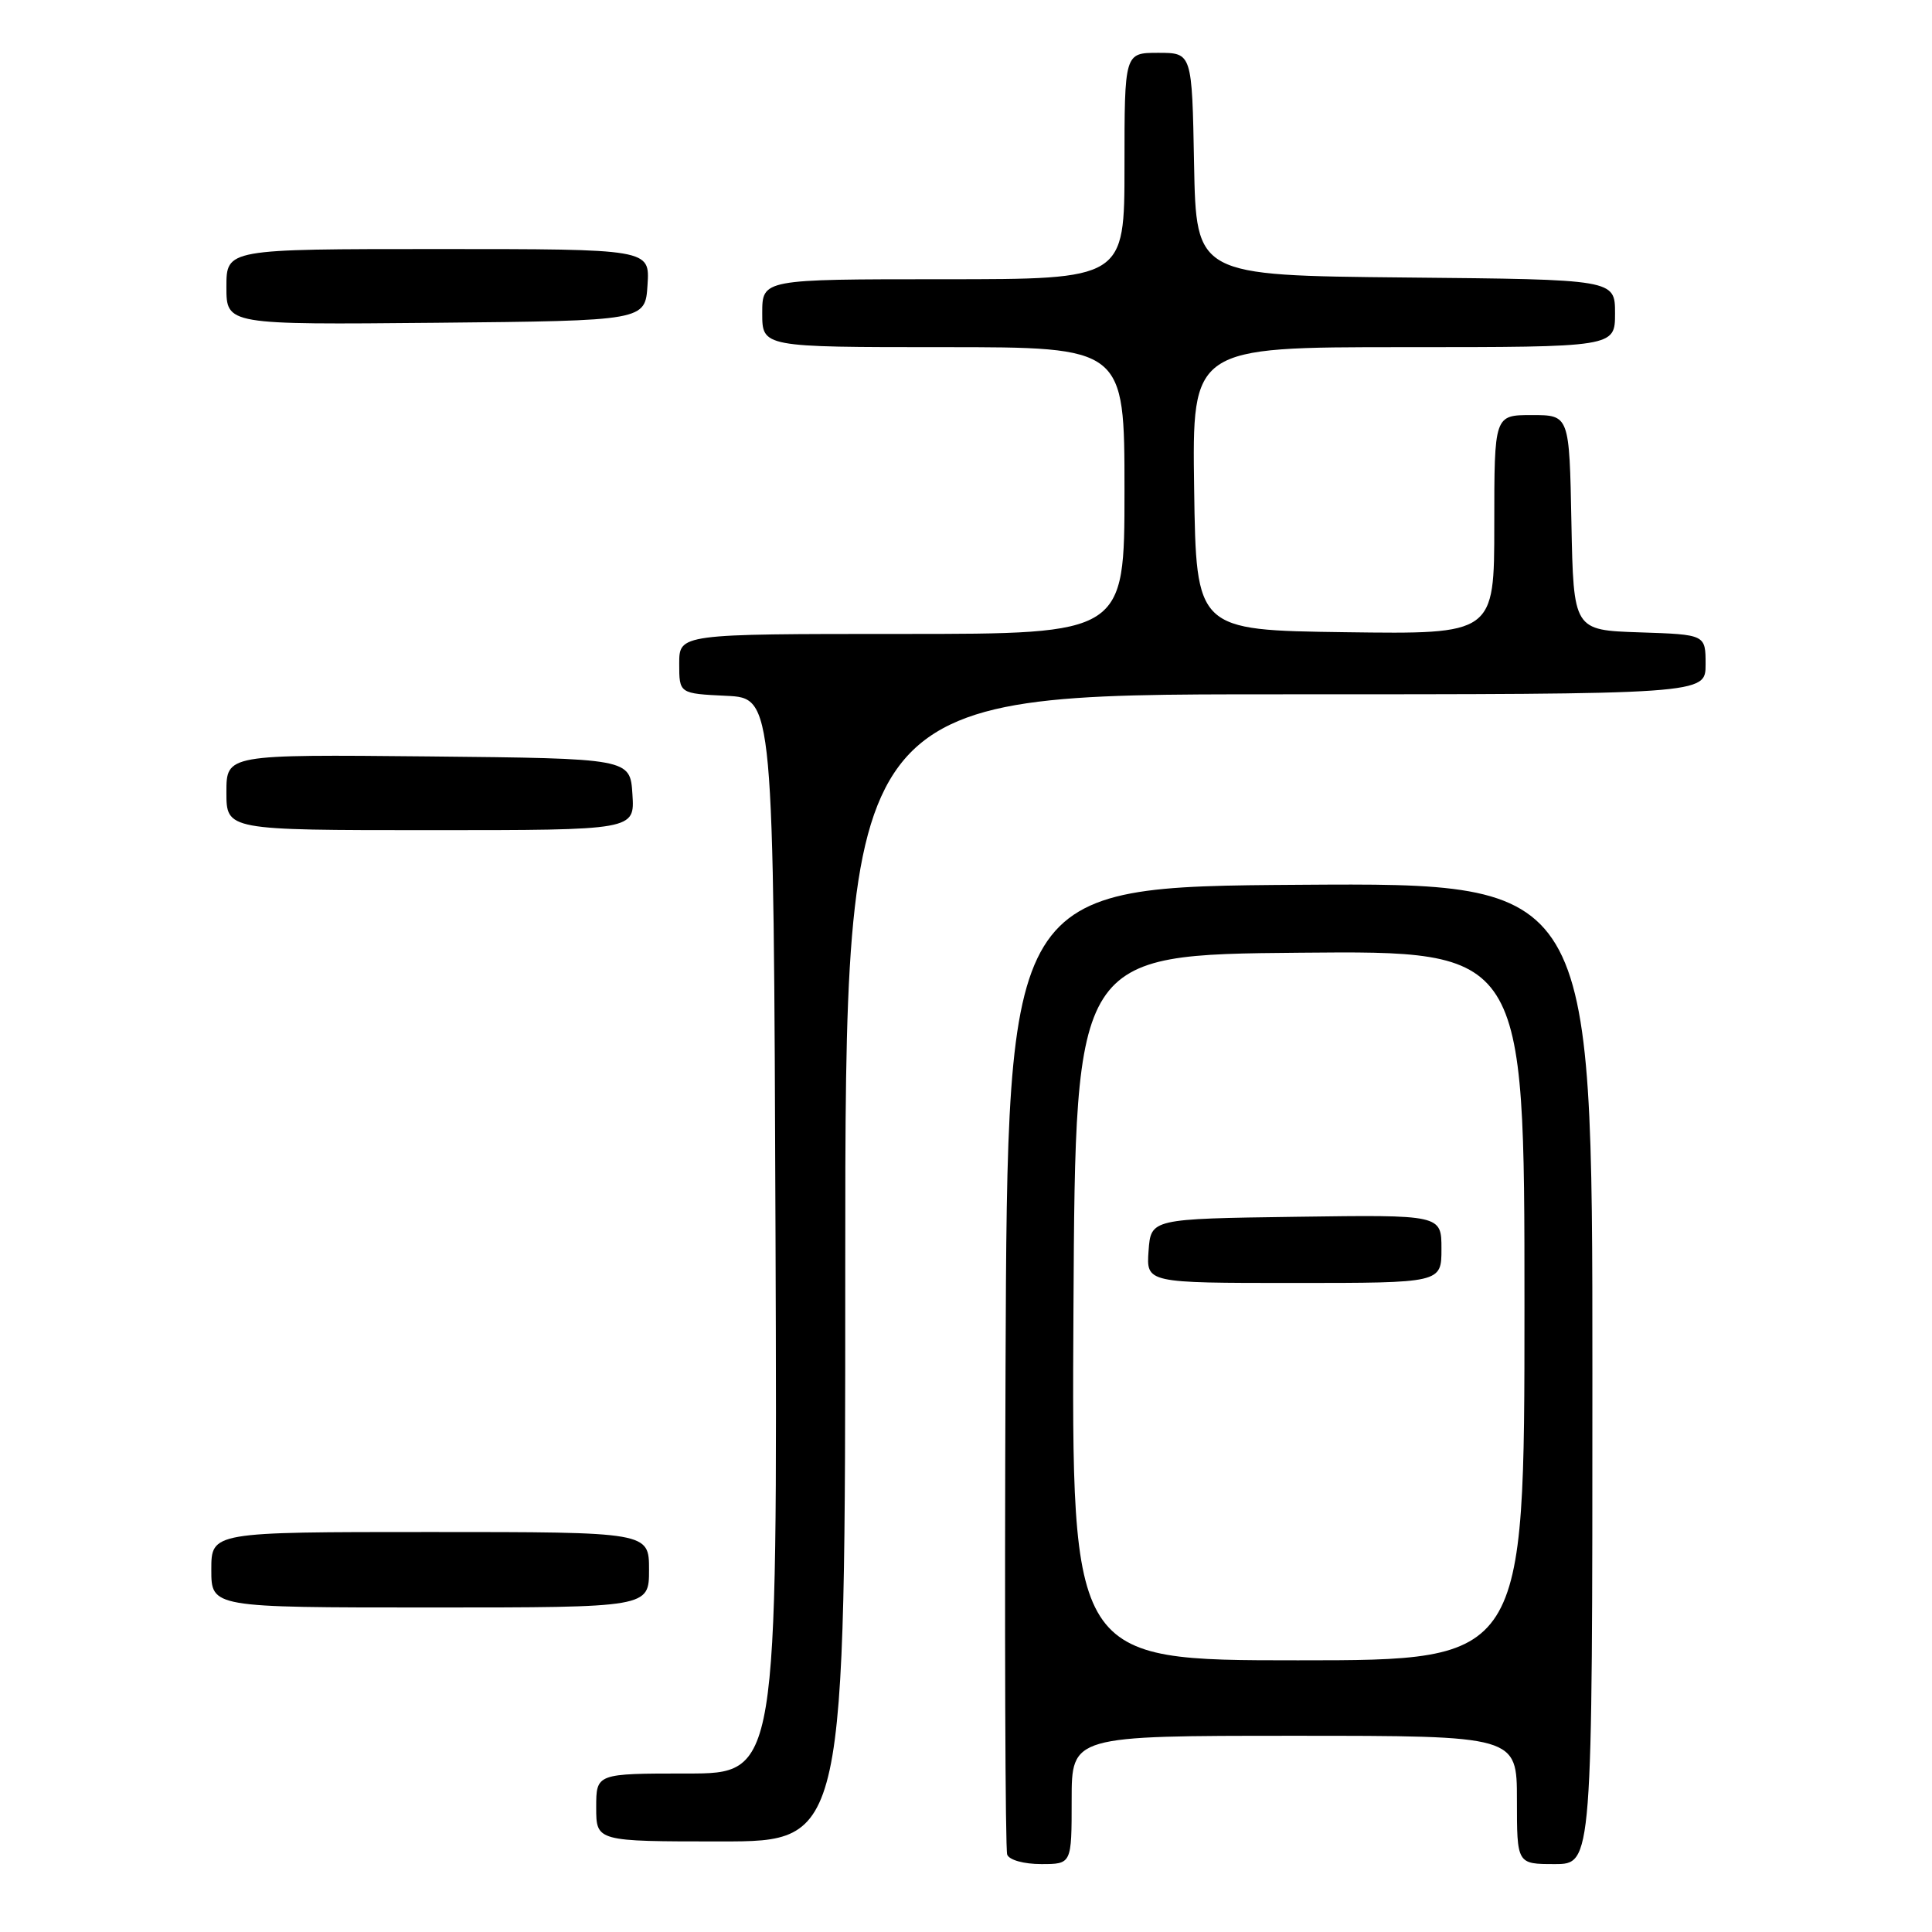 <?xml version="1.0" encoding="UTF-8" standalone="no"?>
<!DOCTYPE svg PUBLIC "-//W3C//DTD SVG 1.1//EN" "http://www.w3.org/Graphics/SVG/1.1/DTD/svg11.dtd" >
<svg xmlns="http://www.w3.org/2000/svg" xmlns:xlink="http://www.w3.org/1999/xlink" version="1.1" viewBox="0 0 256 256">
 <g >
 <path fill="currentColor"
d=" M 142.00 238.50 C 142.00 230.00 142.00 230.00 171.50 230.00 C 201.00 230.00 201.00 230.00 201.00 238.50 C 201.00 247.00 201.00 247.00 206.00 247.00 C 211.00 247.00 211.00 247.00 211.00 181.99 C 211.00 116.98 211.00 116.98 172.25 117.24 C 133.50 117.50 133.50 117.50 133.24 181.00 C 133.10 215.93 133.20 245.06 133.46 245.75 C 133.73 246.46 135.66 247.00 137.97 247.00 C 142.00 247.00 142.00 247.00 142.00 238.50 Z  M 112.00 168.00 C 112.00 92.00 112.00 92.00 169.00 92.00 C 226.00 92.00 226.00 92.00 226.00 88.04 C 226.00 84.08 226.00 84.08 217.25 83.79 C 208.50 83.50 208.50 83.50 208.22 69.25 C 207.95 55.00 207.95 55.00 202.97 55.00 C 198.00 55.00 198.00 55.00 198.00 69.52 C 198.00 84.04 198.00 84.04 178.25 83.77 C 158.50 83.50 158.50 83.50 158.23 64.75 C 157.96 46.00 157.96 46.00 185.98 46.00 C 214.00 46.00 214.00 46.00 214.00 41.52 C 214.00 37.03 214.00 37.03 186.25 36.77 C 158.50 36.50 158.50 36.50 158.22 21.75 C 157.95 7.00 157.95 7.00 153.47 7.00 C 149.00 7.00 149.00 7.00 149.00 22.00 C 149.00 37.00 149.00 37.00 125.00 37.00 C 101.00 37.00 101.00 37.00 101.00 41.50 C 101.00 46.00 101.00 46.00 125.00 46.00 C 149.00 46.00 149.00 46.00 149.00 65.00 C 149.00 84.00 149.00 84.00 119.50 84.00 C 90.00 84.00 90.00 84.00 90.00 87.95 C 90.00 91.90 90.00 91.90 96.25 92.20 C 102.50 92.50 102.50 92.50 102.76 163.75 C 103.01 235.00 103.01 235.00 91.01 235.00 C 79.00 235.00 79.00 235.00 79.00 239.50 C 79.00 244.00 79.00 244.00 95.50 244.00 C 112.00 244.00 112.00 244.00 112.00 168.00 Z  M 86.00 208.00 C 86.00 203.00 86.00 203.00 57.00 203.00 C 28.00 203.00 28.00 203.00 28.00 208.00 C 28.00 213.00 28.00 213.00 57.00 213.00 C 86.00 213.00 86.00 213.00 86.00 208.00 Z  M 83.80 105.25 C 83.50 100.50 83.50 100.50 56.75 100.23 C 30.00 99.97 30.00 99.97 30.00 104.98 C 30.00 110.00 30.00 110.00 57.05 110.00 C 84.11 110.00 84.11 110.00 83.80 105.25 Z  M 85.80 37.75 C 86.11 33.00 86.11 33.00 58.05 33.00 C 30.00 33.00 30.00 33.00 30.00 38.02 C 30.00 43.03 30.00 43.03 57.75 42.77 C 85.50 42.50 85.50 42.50 85.80 37.75 Z  M 142.24 173.25 C 142.50 126.50 142.50 126.50 172.25 126.24 C 202.00 125.97 202.00 125.97 202.00 172.99 C 202.00 220.00 202.00 220.00 171.99 220.00 C 141.98 220.00 141.98 220.00 142.24 173.25 Z  M 191.00 165.48 C 191.00 160.96 191.00 160.96 171.75 161.23 C 152.50 161.50 152.50 161.50 152.19 165.75 C 151.89 170.00 151.89 170.00 171.44 170.00 C 191.00 170.00 191.00 170.00 191.00 165.48 Z "/>
</g>
</svg>